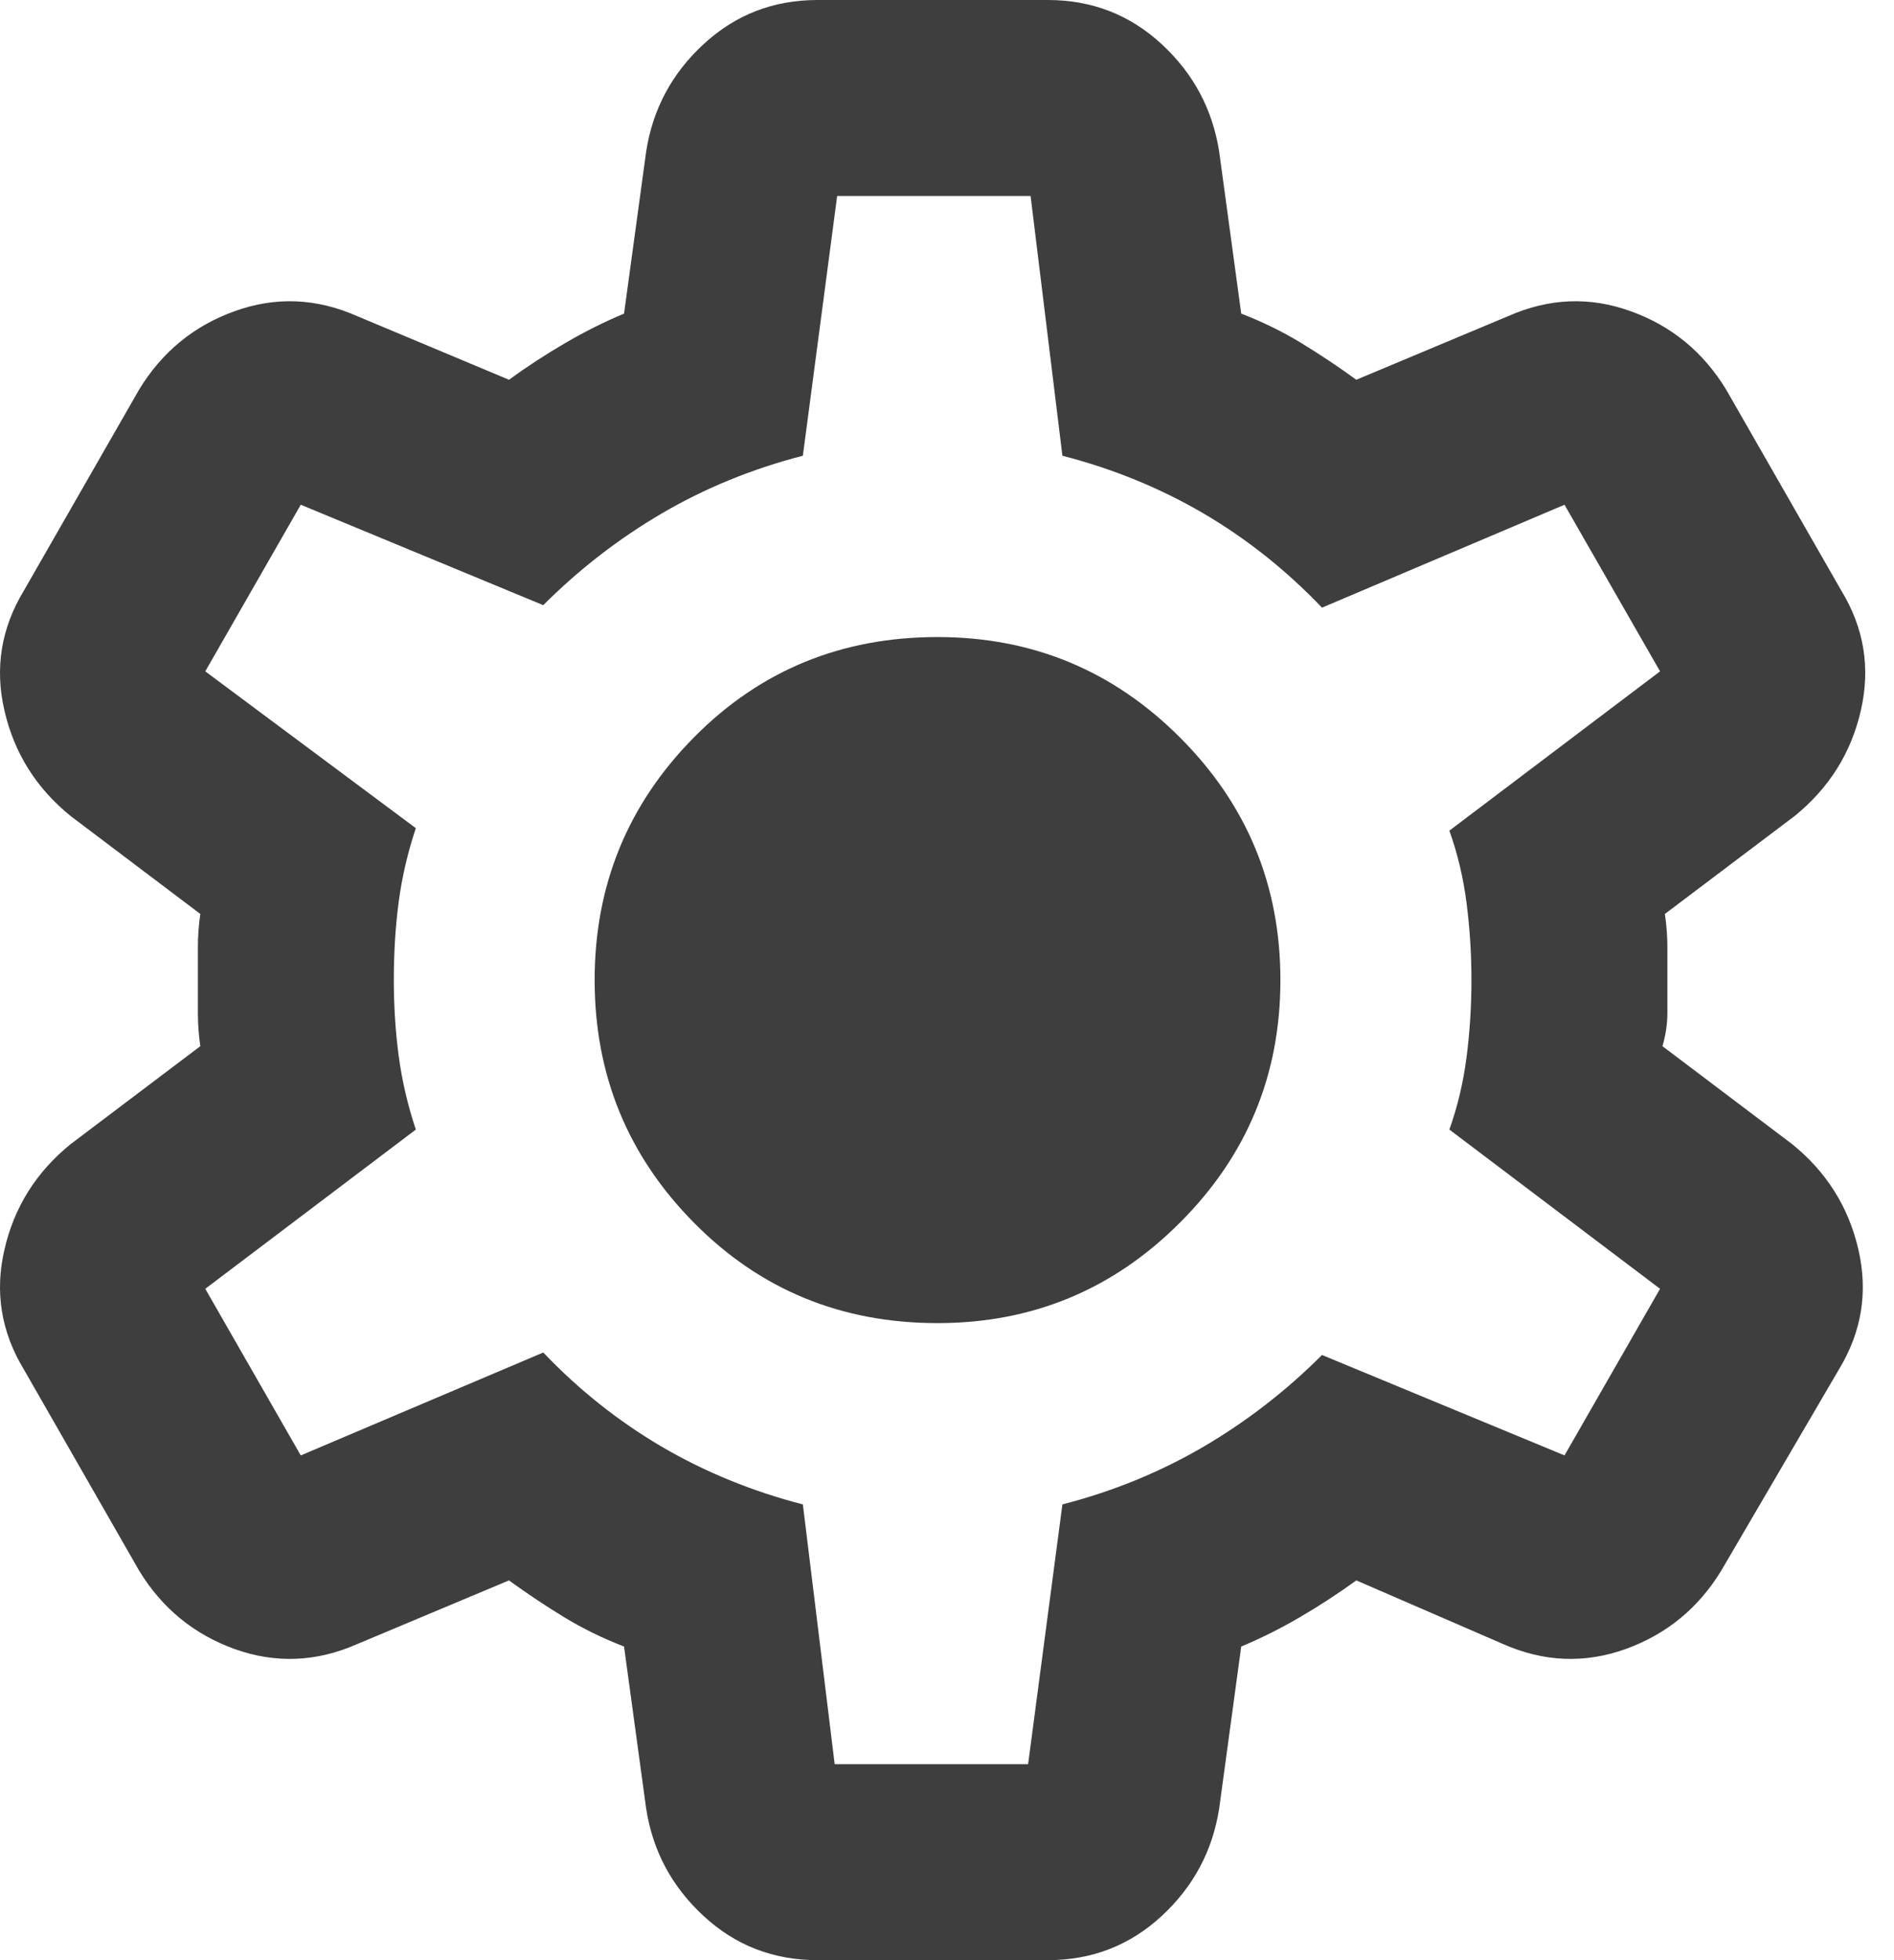 <svg width="29" height="30" viewBox="0 0 29 30" fill="none" xmlns="http://www.w3.org/2000/svg">
<path d="M12.518 30C11.842 30 11.261 29.775 10.774 29.325C10.286 28.875 9.992 28.325 9.893 27.675L9.555 25.2C9.23 25.075 8.924 24.925 8.636 24.75C8.349 24.575 8.068 24.387 7.793 24.188L5.468 25.163C4.843 25.438 4.218 25.462 3.592 25.238C2.967 25.012 2.48 24.613 2.13 24.038L0.367 20.962C0.018 20.387 -0.083 19.775 0.068 19.125C0.217 18.475 0.555 17.938 1.08 17.512L3.067 16.012C3.042 15.838 3.03 15.669 3.03 15.506V14.494C3.03 14.331 3.042 14.162 3.067 13.988L1.08 12.488C0.555 12.062 0.217 11.525 0.068 10.875C-0.083 10.225 0.018 9.613 0.367 9.037L2.13 5.963C2.48 5.388 2.967 4.987 3.592 4.763C4.218 4.537 4.843 4.562 5.468 4.838L7.793 5.812C8.068 5.612 8.355 5.425 8.655 5.25C8.955 5.075 9.255 4.925 9.555 4.8L9.893 2.325C9.992 1.675 10.286 1.125 10.774 0.675C11.261 0.225 11.842 0 12.518 0H16.043C16.718 0 17.299 0.225 17.786 0.675C18.274 1.125 18.567 1.675 18.668 2.325L19.005 4.8C19.33 4.925 19.636 5.075 19.924 5.25C20.211 5.425 20.492 5.612 20.767 5.812L23.093 4.838C23.718 4.562 24.343 4.537 24.968 4.763C25.593 4.987 26.08 5.388 26.43 5.963L28.192 9.037C28.543 9.613 28.642 10.225 28.492 10.875C28.343 11.525 28.005 12.062 27.48 12.488L25.492 13.988C25.517 14.162 25.53 14.331 25.53 14.494V15.506C25.53 15.669 25.505 15.838 25.455 16.012L27.442 17.512C27.968 17.938 28.305 18.475 28.455 19.125C28.605 19.775 28.505 20.387 28.155 20.962L26.355 24.038C26.005 24.613 25.517 25.012 24.892 25.238C24.267 25.462 23.642 25.438 23.017 25.163L20.767 24.188C20.492 24.387 20.205 24.575 19.905 24.75C19.605 24.925 19.305 25.075 19.005 25.2L18.668 27.675C18.567 28.325 18.274 28.875 17.786 29.325C17.299 29.775 16.718 30 16.043 30H12.518ZM12.78 27H15.742L16.267 23.025C17.043 22.825 17.761 22.531 18.424 22.144C19.086 21.756 19.692 21.288 20.242 20.738L23.955 22.275L25.418 19.725L22.192 17.288C22.317 16.938 22.405 16.569 22.455 16.181C22.505 15.794 22.53 15.4 22.53 15C22.53 14.6 22.505 14.206 22.455 13.819C22.405 13.431 22.317 13.062 22.192 12.713L25.418 10.275L23.955 7.725L20.242 9.3C19.692 8.725 19.086 8.244 18.424 7.856C17.761 7.469 17.043 7.175 16.267 6.975L15.78 3H12.818L12.293 6.975C11.518 7.175 10.799 7.469 10.136 7.856C9.474 8.244 8.867 8.713 8.318 9.262L4.605 7.725L3.143 10.275L6.367 12.675C6.242 13.05 6.155 13.425 6.105 13.8C6.055 14.175 6.03 14.575 6.03 15C6.03 15.4 6.055 15.787 6.105 16.163C6.155 16.538 6.242 16.913 6.367 17.288L3.143 19.725L4.605 22.275L8.318 20.7C8.867 21.275 9.474 21.756 10.136 22.144C10.799 22.531 11.518 22.825 12.293 23.025L12.78 27ZM14.355 20.25C15.805 20.25 17.043 19.738 18.067 18.712C19.093 17.688 19.605 16.45 19.605 15C19.605 13.55 19.093 12.312 18.067 11.287C17.043 10.262 15.805 9.75 14.355 9.75C12.88 9.75 11.636 10.262 10.624 11.287C9.611 12.312 9.105 13.55 9.105 15C9.105 16.45 9.611 17.688 10.624 18.712C11.636 19.738 12.88 20.25 14.355 20.25Z" fill="#3E3E3E"/>
</svg>
